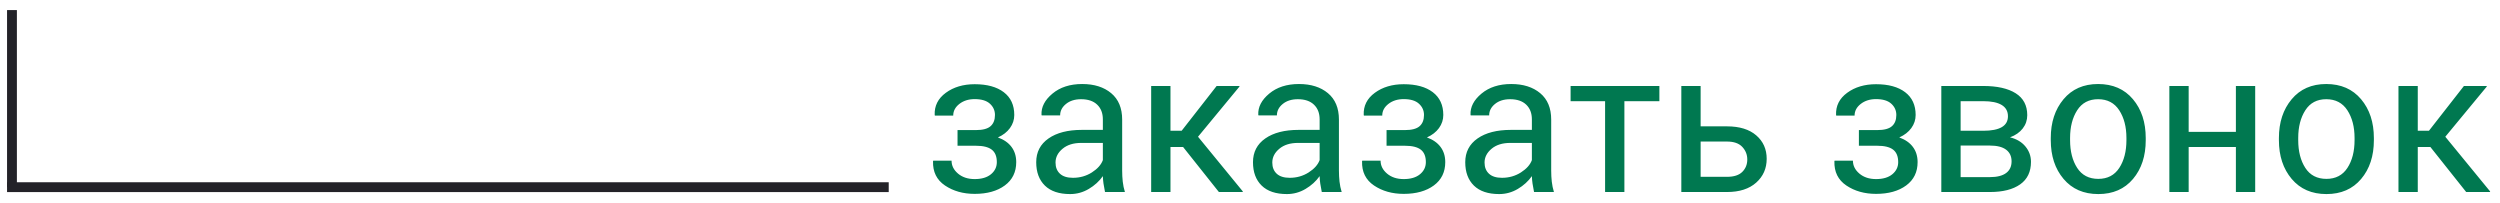 <svg width="222" height="18" viewBox="0 0 222 18" fill="none" xmlns="http://www.w3.org/2000/svg">
<g id="&#208;&#161;&#208;&#179;&#209;&#128;&#209;&#131;&#208;&#191;&#208;&#191;&#208;&#184;&#209;&#128;&#208;&#190;&#208;&#178;&#208;&#176;&#209;&#130;&#209;&#140; 236">
<path id="&#208;&#154;&#208;&#190;&#208;&#189;&#209;&#130;&#209;&#131;&#209;&#128; 306" d="M86.665 11.551C87.268 11.551 87.7 11.436 87.961 11.207C88.222 10.978 88.353 10.646 88.353 10.211C88.353 9.816 88.204 9.483 87.905 9.21C87.606 8.937 87.155 8.801 86.552 8.801C86.012 8.801 85.56 8.943 85.194 9.227C84.829 9.512 84.646 9.857 84.646 10.263H83.019L83.001 10.211C82.966 9.404 83.296 8.747 83.989 8.24C84.682 7.732 85.536 7.478 86.552 7.478C87.654 7.478 88.515 7.715 89.136 8.188C89.757 8.66 90.067 9.335 90.067 10.211C90.067 10.634 89.94 11.021 89.684 11.373C89.429 11.723 89.072 12.001 88.614 12.204C89.142 12.395 89.545 12.676 89.824 13.048C90.102 13.419 90.241 13.869 90.241 14.396C90.241 15.278 89.903 15.969 89.228 16.468C88.552 16.966 87.66 17.216 86.552 17.216C85.531 17.216 84.652 16.968 83.915 16.472C83.178 15.976 82.824 15.258 82.853 14.318L82.871 14.266H84.498C84.498 14.707 84.689 15.09 85.072 15.415C85.455 15.739 85.948 15.902 86.552 15.902C87.172 15.902 87.655 15.758 88.001 15.471C88.346 15.184 88.518 14.826 88.518 14.396C88.518 13.892 88.369 13.523 88.07 13.291C87.771 13.059 87.303 12.943 86.665 12.943H85.029V11.551H86.665ZM98.125 17.051C98.067 16.766 98.022 16.515 97.99 16.298C97.959 16.08 97.94 15.861 97.934 15.641C97.615 16.093 97.199 16.472 96.685 16.776C96.172 17.081 95.619 17.233 95.027 17.233C94.047 17.233 93.3 16.982 92.787 16.481C92.273 15.979 92.016 15.287 92.016 14.405C92.016 13.506 92.38 12.803 93.109 12.295C93.837 11.787 94.824 11.534 96.072 11.534H97.934V10.602C97.934 10.051 97.766 9.615 97.429 9.293C97.093 8.971 96.617 8.81 96.002 8.81C95.451 8.81 95.003 8.95 94.658 9.232C94.312 9.513 94.14 9.851 94.14 10.246H92.504L92.486 10.193C92.452 9.509 92.775 8.882 93.457 8.314C94.138 7.745 95.019 7.461 96.098 7.461C97.165 7.461 98.024 7.732 98.674 8.275C99.323 8.817 99.648 9.599 99.648 10.62V15.154C99.648 15.49 99.666 15.815 99.7 16.128C99.735 16.442 99.799 16.749 99.892 17.051H98.125ZM95.28 15.789C95.9 15.789 96.46 15.63 96.959 15.312C97.458 14.993 97.783 14.629 97.934 14.218V12.691H96.011C95.32 12.691 94.768 12.864 94.353 13.211C93.938 13.559 93.731 13.966 93.731 14.435C93.731 14.852 93.861 15.181 94.122 15.424C94.383 15.667 94.769 15.789 95.28 15.789ZM105.061 13.056H103.938V17.051H102.224V7.635H103.938V11.612H104.93L108.037 7.635H110.047L110.073 7.678L106.384 12.143L110.369 17.007L110.343 17.051H108.237L105.061 13.056ZM117.374 17.051C117.316 16.766 117.271 16.515 117.239 16.298C117.207 16.08 117.189 15.861 117.183 15.641C116.864 16.093 116.448 16.472 115.934 16.776C115.421 17.081 114.868 17.233 114.276 17.233C113.296 17.233 112.549 16.982 112.036 16.481C111.522 15.979 111.265 15.287 111.265 14.405C111.265 13.506 111.629 12.803 112.358 12.295C113.086 11.787 114.073 11.534 115.321 11.534H117.183V10.602C117.183 10.051 117.015 9.615 116.678 9.293C116.342 8.971 115.866 8.81 115.251 8.81C114.7 8.81 114.252 8.95 113.907 9.232C113.561 9.513 113.389 9.851 113.389 10.246H111.753L111.735 10.193C111.701 9.509 112.024 8.882 112.706 8.314C113.387 7.745 114.268 7.461 115.347 7.461C116.414 7.461 117.273 7.732 117.923 8.275C118.572 8.817 118.897 9.599 118.897 10.62V15.154C118.897 15.49 118.915 15.815 118.949 16.128C118.984 16.442 119.048 16.749 119.141 17.051H117.374ZM114.529 15.789C115.149 15.789 115.709 15.63 116.208 15.312C116.707 14.993 117.032 14.629 117.183 14.218V12.691H115.26C114.569 12.691 114.017 12.864 113.602 13.211C113.187 13.559 112.98 13.966 112.98 14.435C112.98 14.852 113.11 15.181 113.371 15.424C113.632 15.667 114.018 15.789 114.529 15.789ZM124.762 11.551C125.366 11.551 125.798 11.436 126.059 11.207C126.32 10.978 126.451 10.646 126.451 10.211C126.451 9.816 126.301 9.483 126.002 9.21C125.704 8.937 125.253 8.801 124.649 8.801C124.11 8.801 123.657 8.943 123.292 9.227C122.926 9.512 122.743 9.857 122.743 10.263H121.116L121.099 10.211C121.064 9.404 121.393 8.747 122.086 8.24C122.78 7.732 123.634 7.478 124.649 7.478C125.751 7.478 126.613 7.715 127.234 8.188C127.854 8.66 128.165 9.335 128.165 10.211C128.165 10.634 128.037 11.021 127.782 11.373C127.527 11.723 127.17 12.001 126.712 12.204C127.24 12.395 127.643 12.676 127.921 13.048C128.2 13.419 128.339 13.869 128.339 14.396C128.339 15.278 128.001 15.969 127.325 16.468C126.649 16.966 125.757 17.216 124.649 17.216C123.628 17.216 122.749 16.968 122.012 16.472C121.276 15.976 120.922 15.258 120.951 14.318L120.968 14.266H122.596C122.596 14.707 122.787 15.09 123.17 15.415C123.553 15.739 124.046 15.902 124.649 15.902C125.27 15.902 125.753 15.758 126.098 15.471C126.443 15.184 126.616 14.826 126.616 14.396C126.616 13.892 126.466 13.523 126.168 13.291C125.869 13.059 125.4 12.943 124.762 12.943H123.126V11.551H124.762ZM136.223 17.051C136.165 16.766 136.12 16.515 136.088 16.298C136.056 16.08 136.037 15.861 136.031 15.641C135.712 16.093 135.296 16.472 134.783 16.776C134.269 17.081 133.717 17.233 133.125 17.233C132.145 17.233 131.398 16.982 130.884 16.481C130.371 15.979 130.114 15.287 130.114 14.405C130.114 13.506 130.478 12.803 131.206 12.295C131.934 11.787 132.922 11.534 134.169 11.534H136.031V10.602C136.031 10.051 135.863 9.615 135.527 9.293C135.19 8.971 134.715 8.81 134.1 8.81C133.549 8.81 133.1 8.95 132.755 9.232C132.41 9.513 132.237 9.851 132.237 10.246H130.601L130.584 10.193C130.549 9.509 130.873 8.882 131.554 8.314C132.236 7.745 133.116 7.461 134.195 7.461C135.263 7.461 136.121 7.732 136.771 8.275C137.421 8.817 137.746 9.599 137.746 10.62V15.154C137.746 15.49 137.763 15.815 137.798 16.128C137.833 16.442 137.897 16.749 137.989 17.051H136.223ZM133.377 15.789C133.998 15.789 134.558 15.63 135.057 15.312C135.556 14.993 135.881 14.629 136.031 14.218V12.691H134.108C133.418 12.691 132.865 12.864 132.451 13.211C132.036 13.559 131.828 13.966 131.828 14.435C131.828 14.852 131.959 15.181 132.22 15.424C132.481 15.667 132.867 15.789 133.377 15.789ZM147.353 8.984H144.246V17.051H142.532V8.984H139.469V7.635H147.353V8.984ZM151.016 11.22H153.357C154.471 11.22 155.337 11.487 155.955 12.021C156.573 12.555 156.882 13.248 156.882 14.101C156.882 14.959 156.57 15.665 155.946 16.22C155.323 16.774 154.46 17.051 153.357 17.051H149.302V7.635H151.016V11.22ZM151.016 12.569V15.702H153.357C153.972 15.702 154.426 15.555 154.719 15.26C155.012 14.966 155.159 14.6 155.159 14.161C155.159 13.734 155.011 13.362 154.715 13.045C154.419 12.728 153.966 12.569 153.357 12.569H151.016ZM166.706 11.551C167.31 11.551 167.742 11.436 168.003 11.207C168.264 10.978 168.394 10.646 168.394 10.211C168.394 9.816 168.245 9.483 167.946 9.21C167.648 8.937 167.196 8.801 166.593 8.801C166.054 8.801 165.601 8.943 165.236 9.227C164.87 9.512 164.687 9.857 164.687 10.263H163.06L163.043 10.211C163.008 9.404 163.337 8.747 164.03 8.24C164.724 7.732 165.578 7.478 166.593 7.478C167.695 7.478 168.557 7.715 169.178 8.188C169.798 8.66 170.109 9.335 170.109 10.211C170.109 10.634 169.981 11.021 169.726 11.373C169.471 11.723 169.114 12.001 168.656 12.204C169.183 12.395 169.587 12.676 169.865 13.048C170.144 13.419 170.283 13.869 170.283 14.396C170.283 15.278 169.945 15.969 169.269 16.468C168.593 16.966 167.701 17.216 166.593 17.216C165.572 17.216 164.693 16.968 163.956 16.472C163.22 15.976 162.866 15.258 162.895 14.318L162.912 14.266H164.539C164.539 14.707 164.731 15.09 165.114 15.415C165.497 15.739 165.99 15.902 166.593 15.902C167.214 15.902 167.697 15.758 168.042 15.471C168.387 15.184 168.56 14.826 168.56 14.396C168.56 13.892 168.41 13.523 168.112 13.291C167.813 13.059 167.344 12.943 166.706 12.943H165.07V11.551H166.706ZM172.389 17.051V7.635H176.104C177.346 7.635 178.309 7.851 178.994 8.283C179.678 8.715 180.02 9.364 180.02 10.228C180.02 10.669 179.887 11.062 179.62 11.407C179.353 11.752 178.976 12.015 178.489 12.195C179.075 12.34 179.532 12.611 179.859 13.008C180.187 13.406 180.351 13.86 180.351 14.37C180.351 15.252 180.031 15.919 179.39 16.372C178.748 16.824 177.854 17.051 176.705 17.051H172.389ZM174.103 12.926V15.728H176.705C177.337 15.728 177.816 15.607 178.141 15.367C178.466 15.126 178.628 14.779 178.628 14.327C178.628 13.88 178.466 13.535 178.141 13.291C177.816 13.048 177.337 12.926 176.705 12.926H174.103ZM174.103 11.612H176.113C176.838 11.612 177.385 11.505 177.754 11.292C178.122 11.079 178.306 10.756 178.306 10.324C178.306 9.88 178.12 9.546 177.749 9.321C177.378 9.096 176.83 8.984 176.104 8.984H174.103V11.612ZM182.109 12.256C182.109 10.863 182.486 9.716 183.24 8.814C183.994 7.912 185.018 7.461 186.312 7.461C187.617 7.461 188.649 7.911 189.406 8.81C190.163 9.709 190.541 10.858 190.541 12.256V12.447C190.541 13.851 190.164 15 189.41 15.893C188.656 16.787 187.629 17.233 186.329 17.233C185.03 17.233 184.002 16.785 183.245 15.889C182.487 14.993 182.109 13.845 182.109 12.447V12.256ZM183.823 12.443C183.823 13.439 184.034 14.262 184.454 14.911C184.875 15.56 185.5 15.884 186.329 15.884C187.147 15.884 187.768 15.56 188.192 14.911C188.615 14.262 188.827 13.439 188.827 12.443V12.252C188.827 11.267 188.614 10.447 188.187 9.792C187.761 9.137 187.136 8.81 186.312 8.81C185.494 8.81 184.875 9.137 184.454 9.792C184.034 10.447 183.823 11.267 183.823 12.252V12.443ZM200.261 17.051H198.547V13.056H194.353V17.051H192.638V7.635H194.353V11.707H198.547V7.635H200.261V17.051ZM202.367 12.256C202.367 10.863 202.744 9.716 203.499 8.814C204.253 7.912 205.277 7.461 206.57 7.461C207.876 7.461 208.907 7.911 209.664 8.81C210.421 9.709 210.8 10.858 210.8 12.256V12.447C210.8 13.851 210.423 15 209.668 15.893C208.914 16.787 207.887 17.233 206.588 17.233C205.288 17.233 204.26 16.785 203.503 15.889C202.746 14.993 202.367 13.845 202.367 12.447V12.256ZM204.082 12.443C204.082 13.439 204.292 14.262 204.713 14.911C205.133 15.56 205.758 15.884 206.588 15.884C207.406 15.884 208.027 15.56 208.45 14.911C208.874 14.262 209.085 13.439 209.085 12.443V12.252C209.085 11.267 208.872 10.447 208.446 9.792C208.019 9.137 207.394 8.81 206.57 8.81C205.752 8.81 205.133 9.137 204.713 9.792C204.292 10.447 204.082 11.267 204.082 12.252V12.443ZM215.821 13.056H214.698V17.051H212.984V7.635H214.698V11.612H215.69L218.797 7.635H220.807L220.833 7.678L217.143 12.143L221.129 17.007L221.103 17.051H218.997L215.821 13.056Z" fill="#007850"/>
<g id="&#208;&#161;&#208;&#179;&#209;&#128;&#209;&#131;&#208;&#191;&#208;&#191;&#208;&#184;&#209;&#128;&#208;&#190;&#208;&#178;&#208;&#176;&#209;&#130;&#209;&#140; 118">
<path id="&#208;&#154;&#208;&#190;&#208;&#189;&#209;&#130;&#209;&#131;&#209;&#128; 86 - &#208;&#160;&#208;&#176;&#208;&#188;&#208;&#186;&#208;&#176;" d="M1.5 16.62H0.626V0.895H1.5V16.62Z" fill="#232228"/>
<path id="&#208;&#154;&#208;&#190;&#208;&#189;&#209;&#130;&#209;&#131;&#209;&#128; 85 - &#208;&#160;&#208;&#176;&#208;&#188;&#208;&#186;&#208;&#176;" d="M78.918 17.057H0.626V16.184H78.918V17.057Z" fill="#232228"/>
</g>
</g>
</svg>
